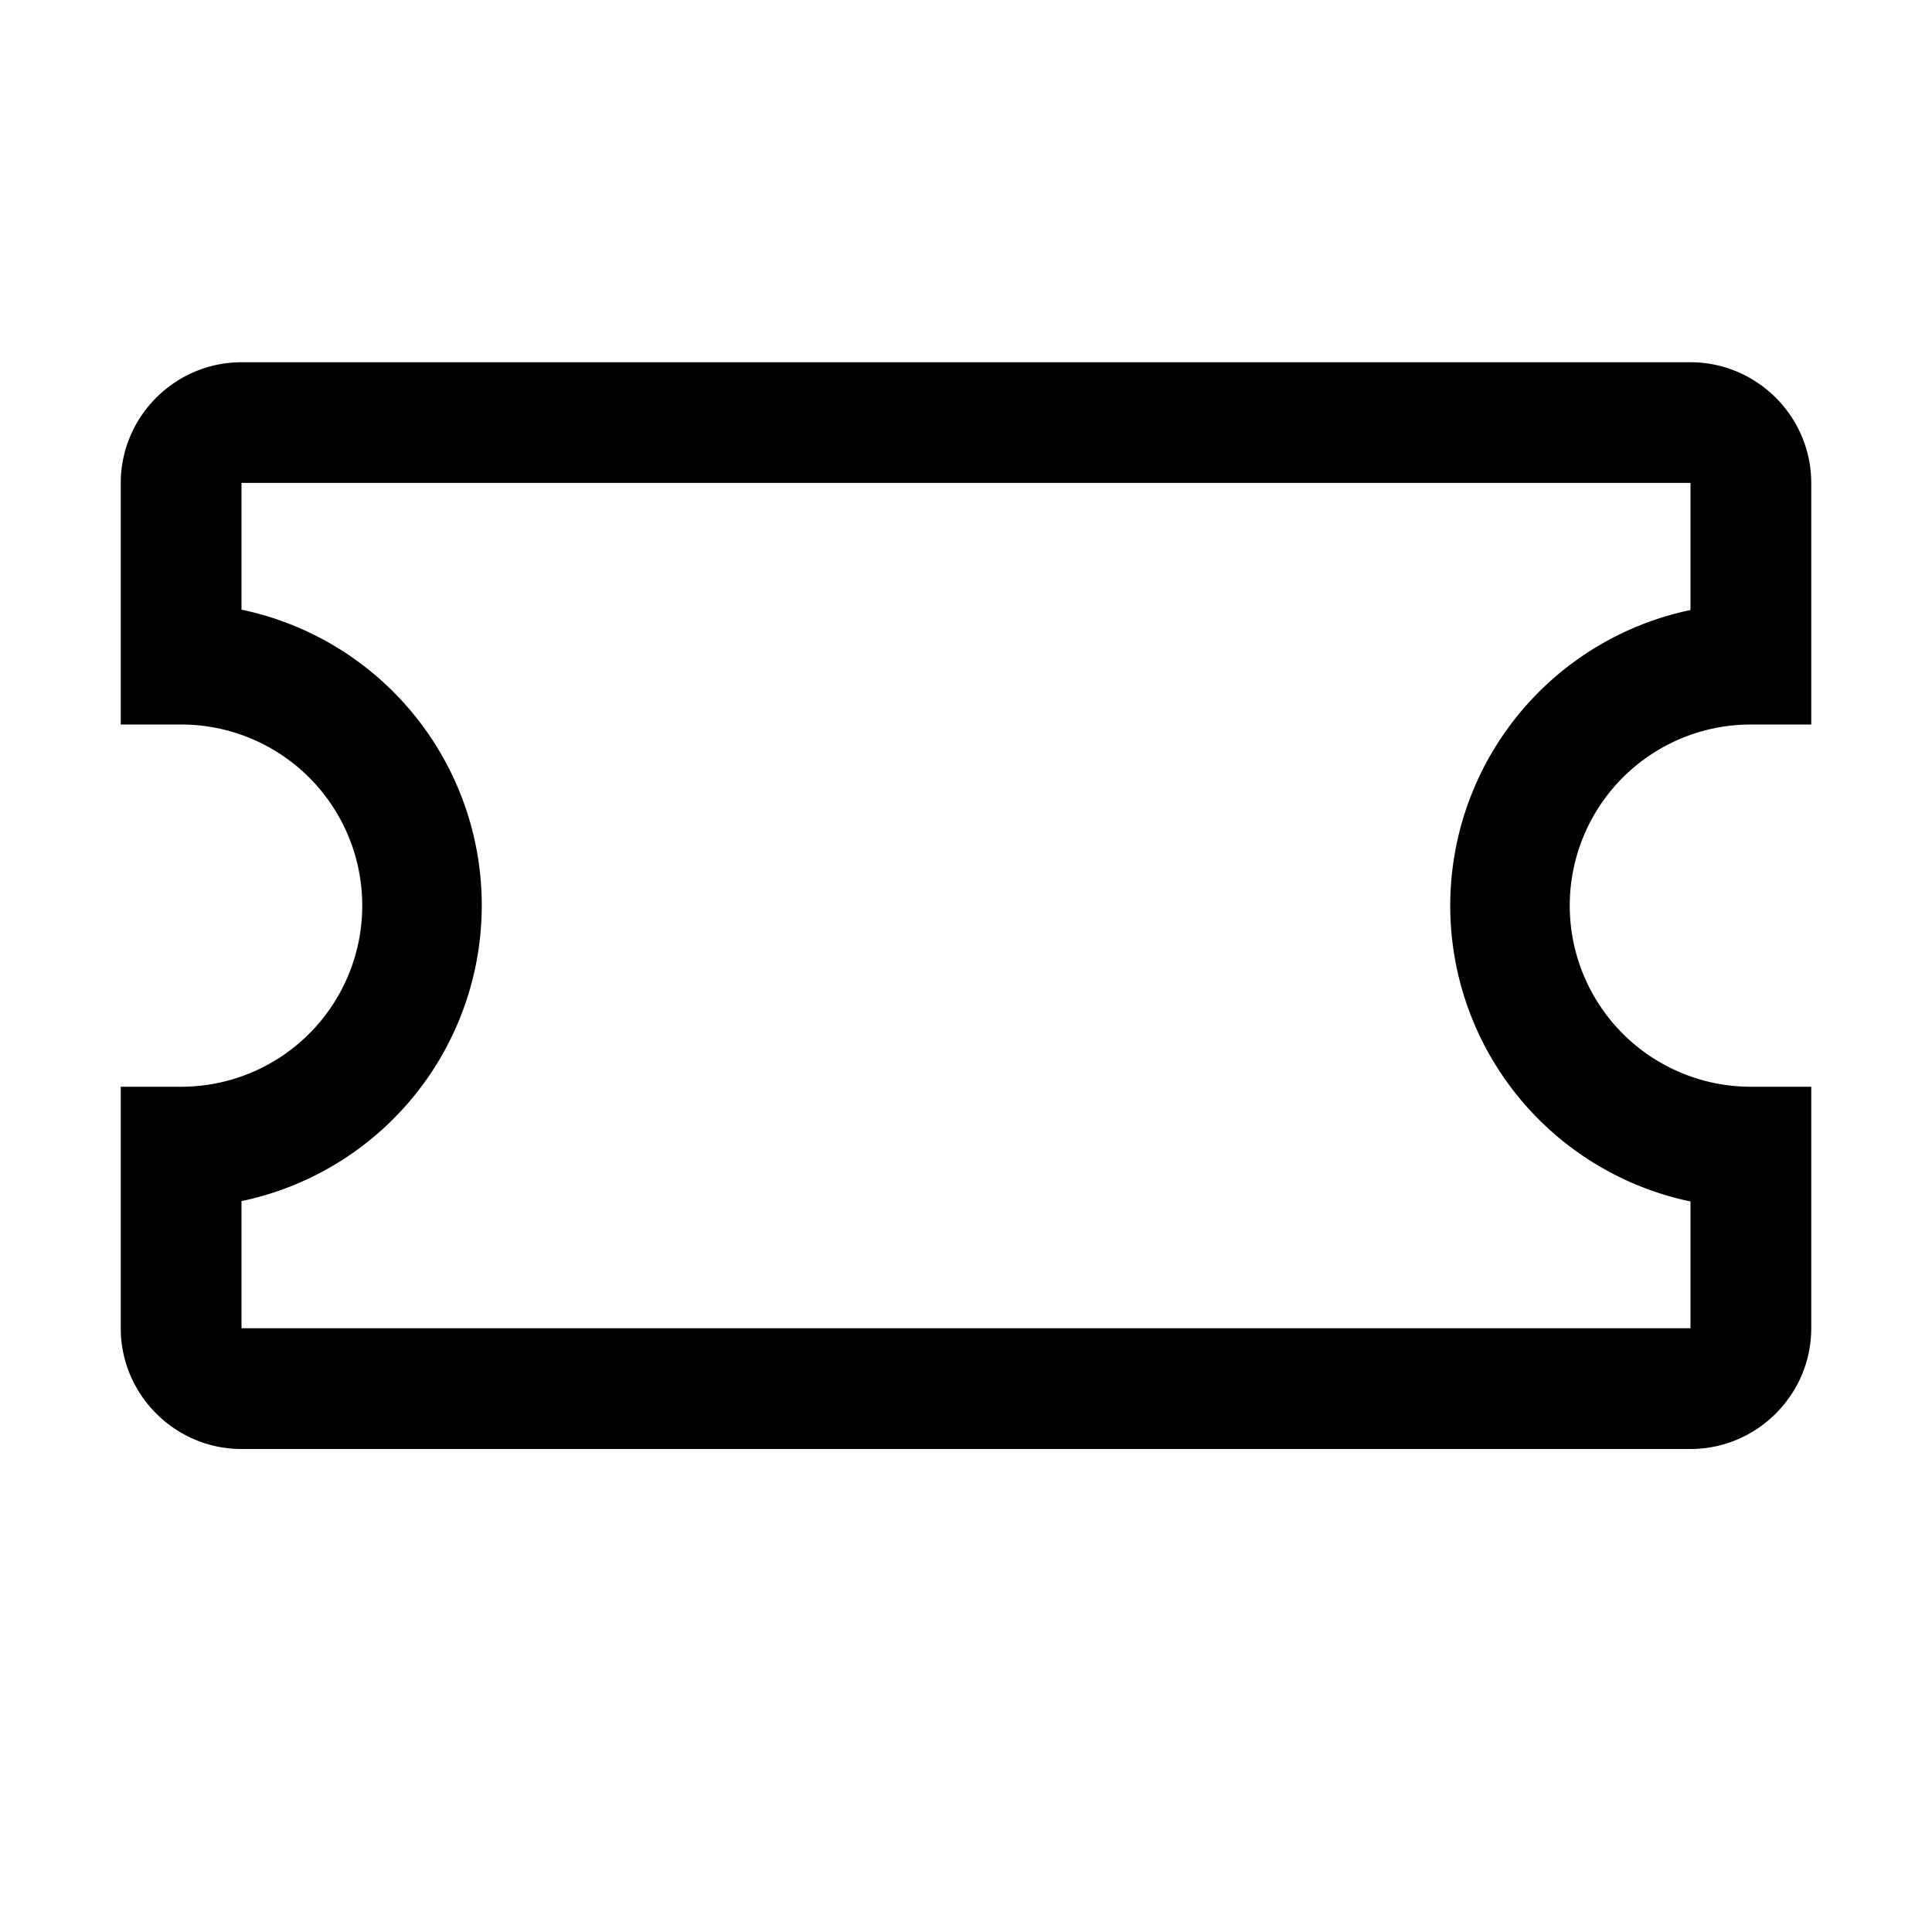 <svg xmlns="http://www.w3.org/2000/svg" viewBox="0 0 16 16"><path d="M14 12H2c-.55 0-1-.45-1-1V9h.5a1.5 1.5 0 0 0 0-3H1V4c0-.55.45-1 1-1h12c.55 0 1 .45 1 1v2h-.5a1.5 1.5 0 0 0 0 3h.5v2c0 .55-.45 1-1 1zM2 9.95V11h12V9.95a2.502 2.502 0 0 1 0-4.898V3.999H2v1.05a2.502 2.502 0 0 1 0 4.898z"/></svg>